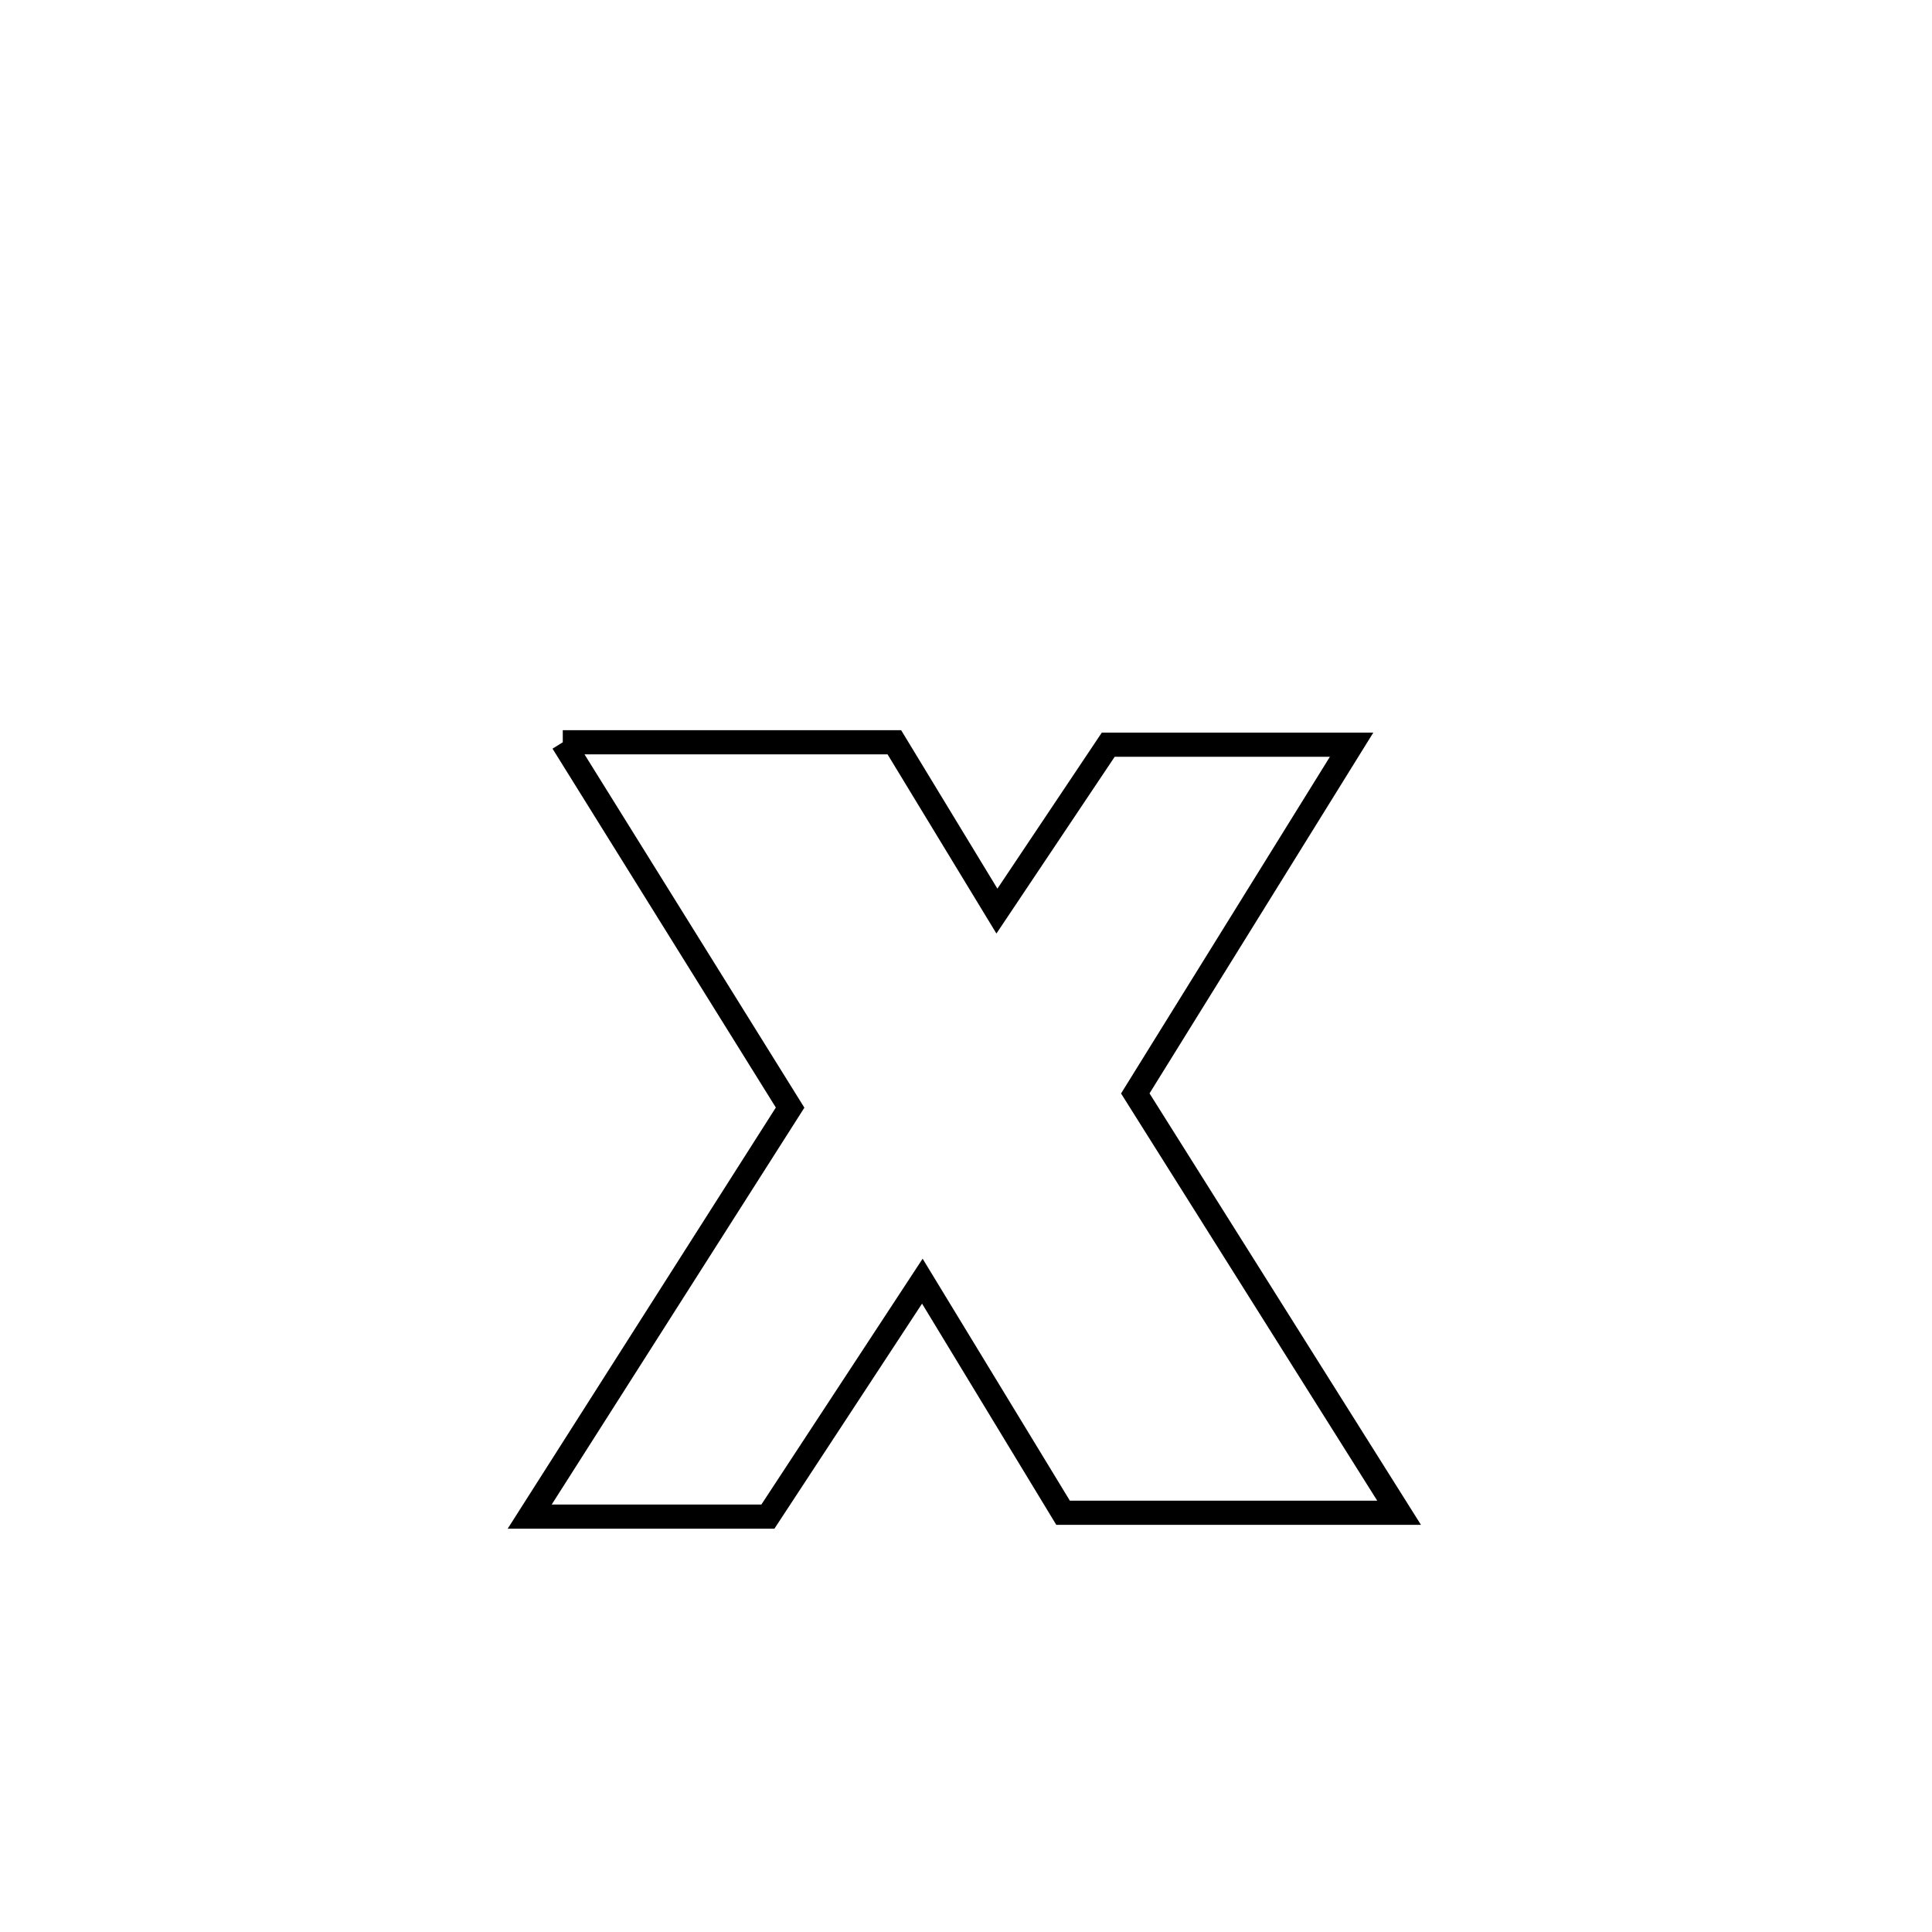 <svg xmlns="http://www.w3.org/2000/svg" viewBox="0.0 0.0 24.0 24.0" height="200px" width="200px"><path fill="none" stroke="black" stroke-width=".3" stroke-opacity="1.0"  filling="0" d="M6.991 9.221 L6.991 9.221 C8.364 9.221 9.737 9.221 11.11 9.221 L11.11 9.221 C11.534 9.92 11.959 10.619 12.384 11.318 L12.384 11.318 C12.845 10.629 13.306 9.94 13.767 9.251 L13.767 9.251 C14.06 9.251 16.621 9.251 16.79 9.251 L16.79 9.251 C15.894 10.695 14.998 12.139 14.103 13.583 L14.103 13.583 C15.195 15.319 16.288 17.056 17.38 18.792 L17.38 18.792 C15.989 18.792 14.598 18.792 13.206 18.792 L13.206 18.792 C13.16 18.716 11.471 15.932 11.459 15.913 L11.459 15.913 C10.819 16.889 10.179 17.864 9.539 18.84 L9.539 18.84 C8.553 18.84 7.567 18.84 6.58 18.84 L6.58 18.84 C7.659 17.146 8.737 15.453 9.815 13.759 L9.815 13.759 C8.874 12.247 7.932 10.734 6.991 9.221 L6.991 9.221"></path></svg>